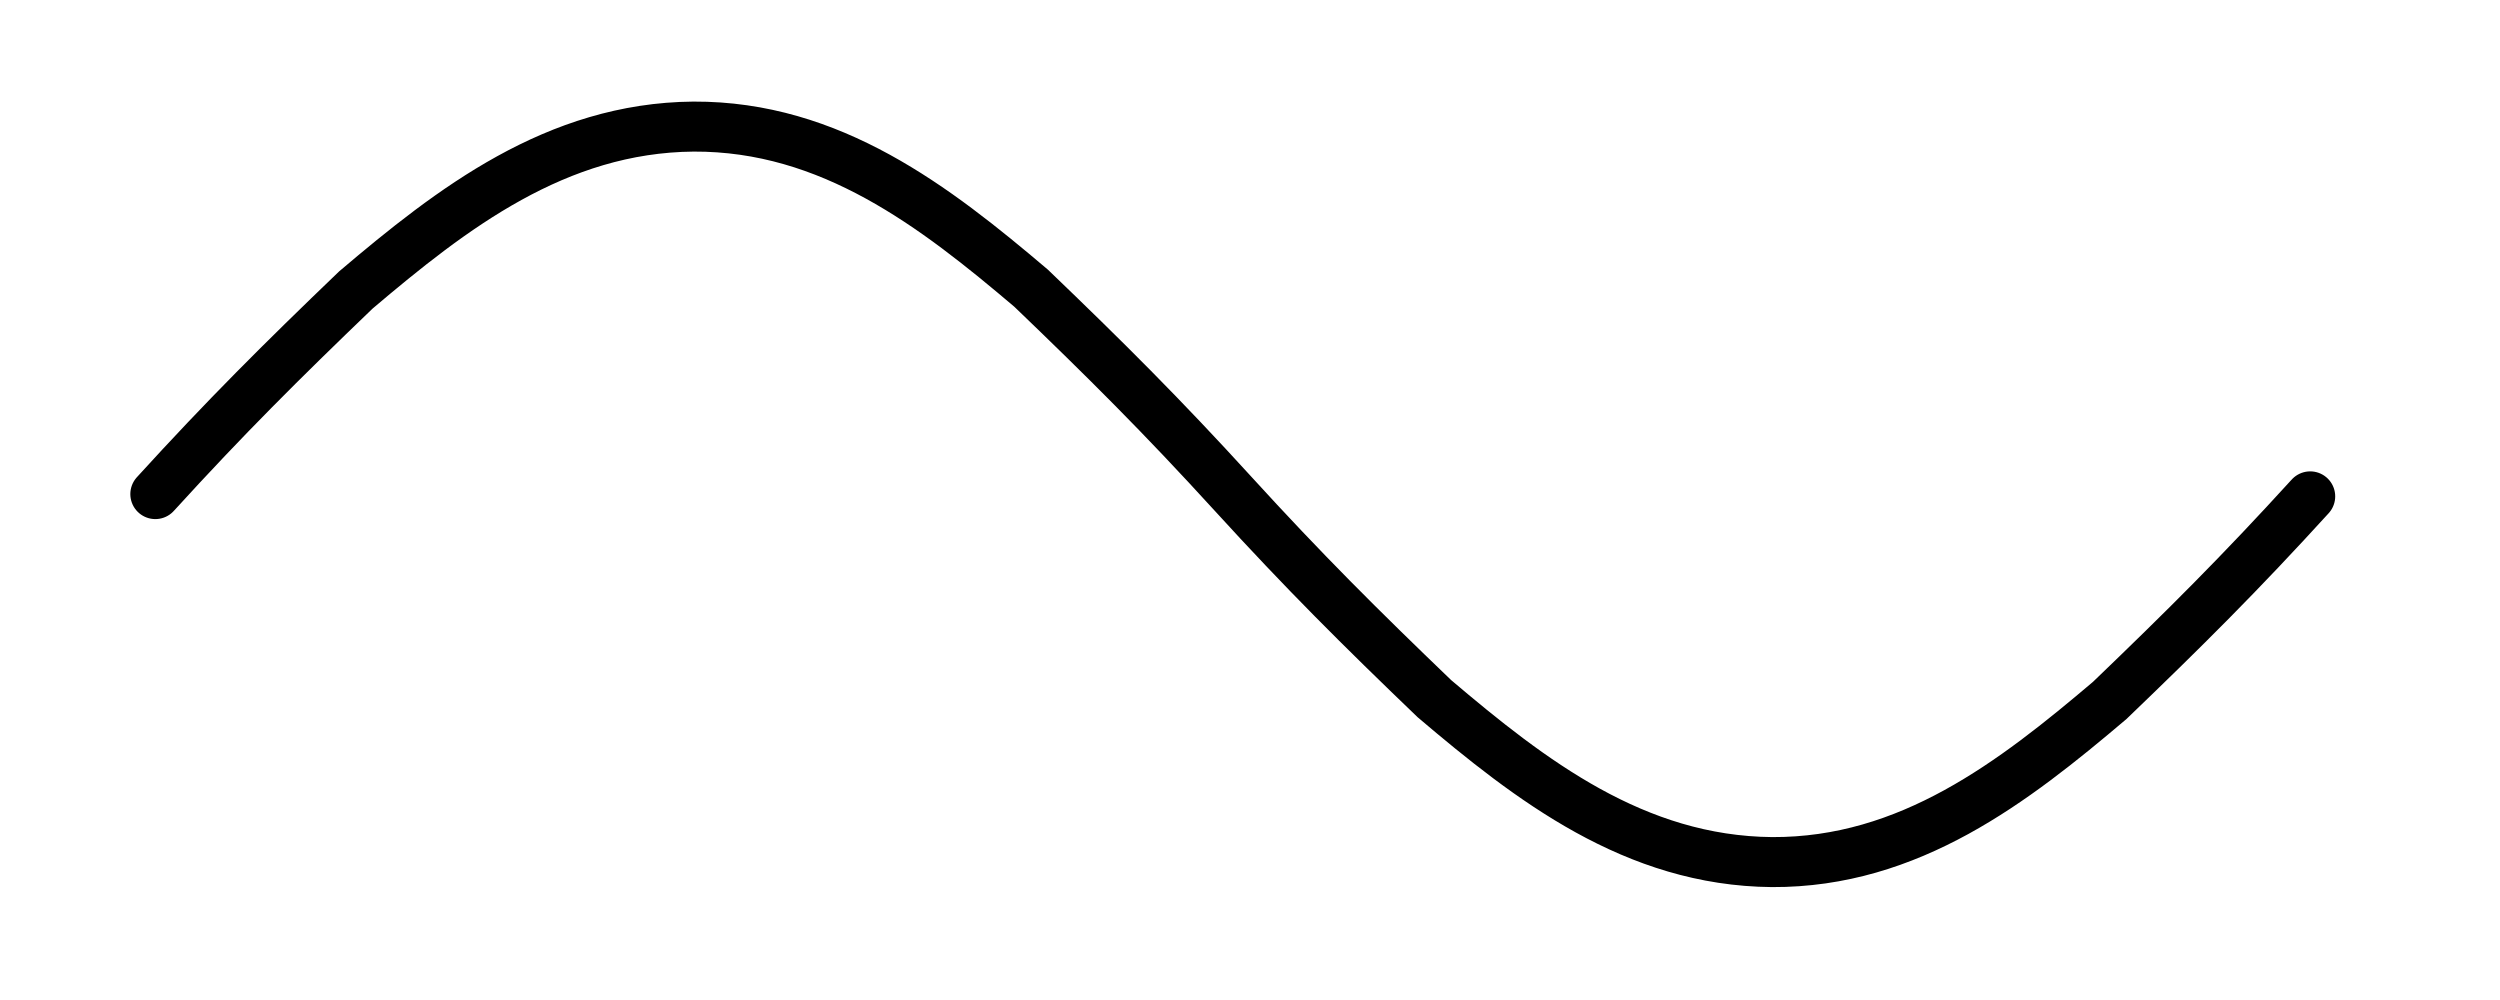 <?xml version="1.0" encoding="UTF-8" standalone="no"?>
<!-- Created with Inkscape (http://www.inkscape.org/) -->

<svg
   xmlns:dc="http://purl.org/dc/elements/1.1/"
   xmlns:cc="http://creativecommons.org/ns#"
   xmlns:rdf="http://www.w3.org/1999/02/22-rdf-syntax-ns#"
   xmlns:svg="http://www.w3.org/2000/svg"
   xmlns="http://www.w3.org/2000/svg"
   xmlns:sodipodi="http://sodipodi.sourceforge.net/DTD/sodipodi-0.dtd"
   xmlns:inkscape="http://www.inkscape.org/namespaces/inkscape"
   width="250"
   height="100"
   viewBox="0 0 250 100"
   id="svg4185"
   version="1.1"
   inkscape:version="0.91 r13725"
   sodipodi:docname="SineSpline.svg">
  <defs
     id="defs4187" />
  <sodipodi:namedview
     id="base"
     pagecolor="#ffffff"
     bordercolor="#666666"
     borderopacity="1.0"
     inkscape:pageopacity="0.0"
     inkscape:pageshadow="2"
     inkscape:zoom="3.959798"
     inkscape:cx="159.33134"
     inkscape:cy="34.285714"
     inkscape:document-units="px"
     inkscape:current-layer="layer1"
     showgrid="false"
     units="px"
     inkscape:window-width="1920"
     inkscape:window-height="1057"
     inkscape:window-x="-8"
     inkscape:window-y="-8"
     inkscape:window-maximized="1" />
  <g
     inkscape:label="Layer 1"
     inkscape:groupmode="layer"
     id="layer1"
     transform="translate(0,-952.362)">
    <path
       style="fill:none;fill-rule:evenodd;stroke:#000000;stroke-width:5;stroke-linecap:round;stroke-linejoin:miter;stroke-miterlimit:4;stroke-dasharray:none;stroke-opacity:1"
       d="m 15.533,1001.771 c 7.012,-7.696 12.595,-13.25 20.054,-20.411 9.613,-8.155 20.03,-16.22 33.762,-16.339 13.732,-0.059 24.149,8.006 33.762,16.161 7.458,7.161 13.042,12.714 20.166,20.525 7.125,7.811 12.708,13.365 20.166,20.525 9.613,8.155 20.03,16.22 33.762,16.339 13.732,0.06 24.149,-8.006 33.762,-16.161 7.458,-7.161 13.042,-12.714 20.053,-20.411"
       id="path4179"
       inkscape:connector-curvature="0"
       inkscape:transform-center-x="-1.0553662"
       inkscape:transform-center-y="1.9482233"
       sodipodi:nodetypes="ccccccccc" />
  </g>
</svg>
